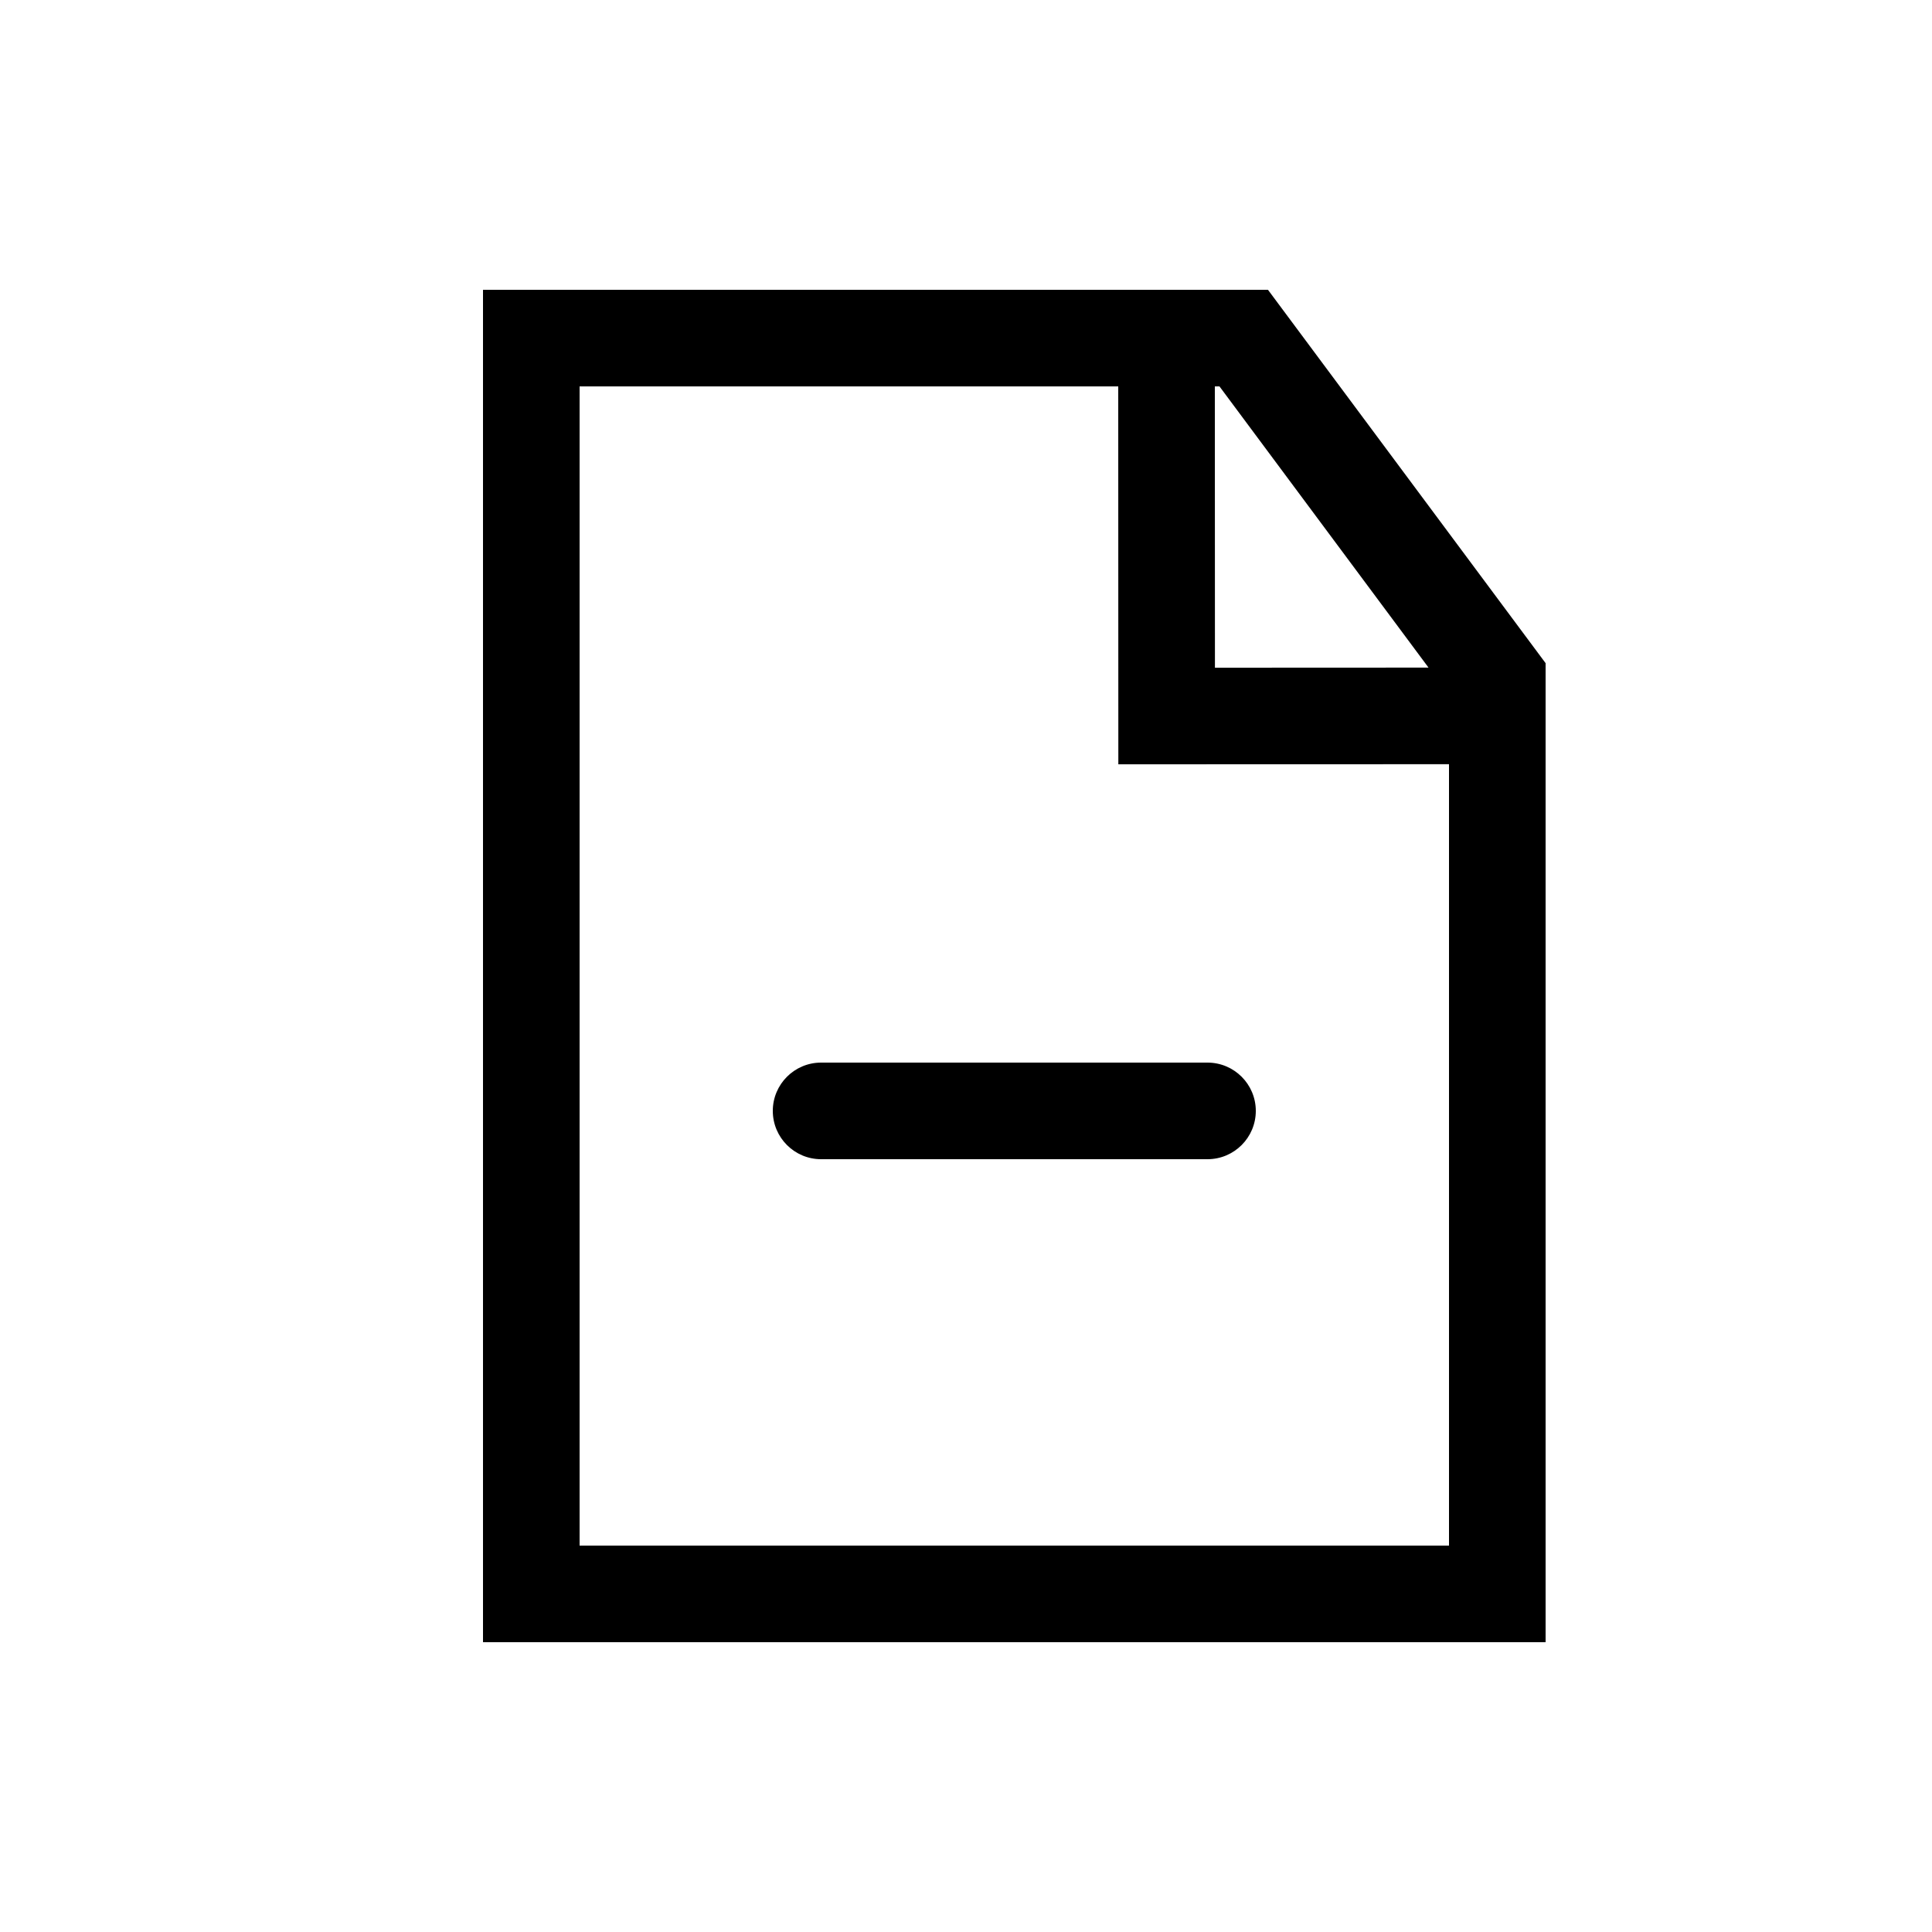 <?xml version="1.0" encoding="UTF-8"?>
<svg  viewBox="0 0 20 20" version="1.1" xmlns="http://www.w3.org/2000/svg" xmlns:xlink="http://www.w3.org/1999/xlink">
    <!-- Generator: Sketch 57.1 (83088) - https://sketch.com -->
    <title>取消注释</title>
    <desc>Created with Sketch.</desc>
    <g id="组件库" stroke="none" stroke-width="1"  fill-rule="evenodd">
        <g id="图标Iconography" transform="translate(-774, -655)" >
            <g id="取消注释-2" transform="translate(774, 655)">
                <path d="M13.126,3 L16,6.865 L16,17 L5,17 L5,3 L13.126,3 Z M11.576,4 L6,4 L6,16 L15,16 L15,7.911 L11.577,7.912 L11.576,4 Z M12.5,11 C12.776,11 13,11.224 13,11.5 C13,11.776 12.776,12 12.5,12 L8.5,12 C8.224,12 8,11.776 8,11.5 C8,11.224 8.224,11 8.5,11 L12.5,11 Z M12.624,4 L12.576,4 L12.577,6.912 L14.788,6.911 L12.624,4 Z" id="取消注释"></path>
            </g>
        </g>
    </g>
</svg>
